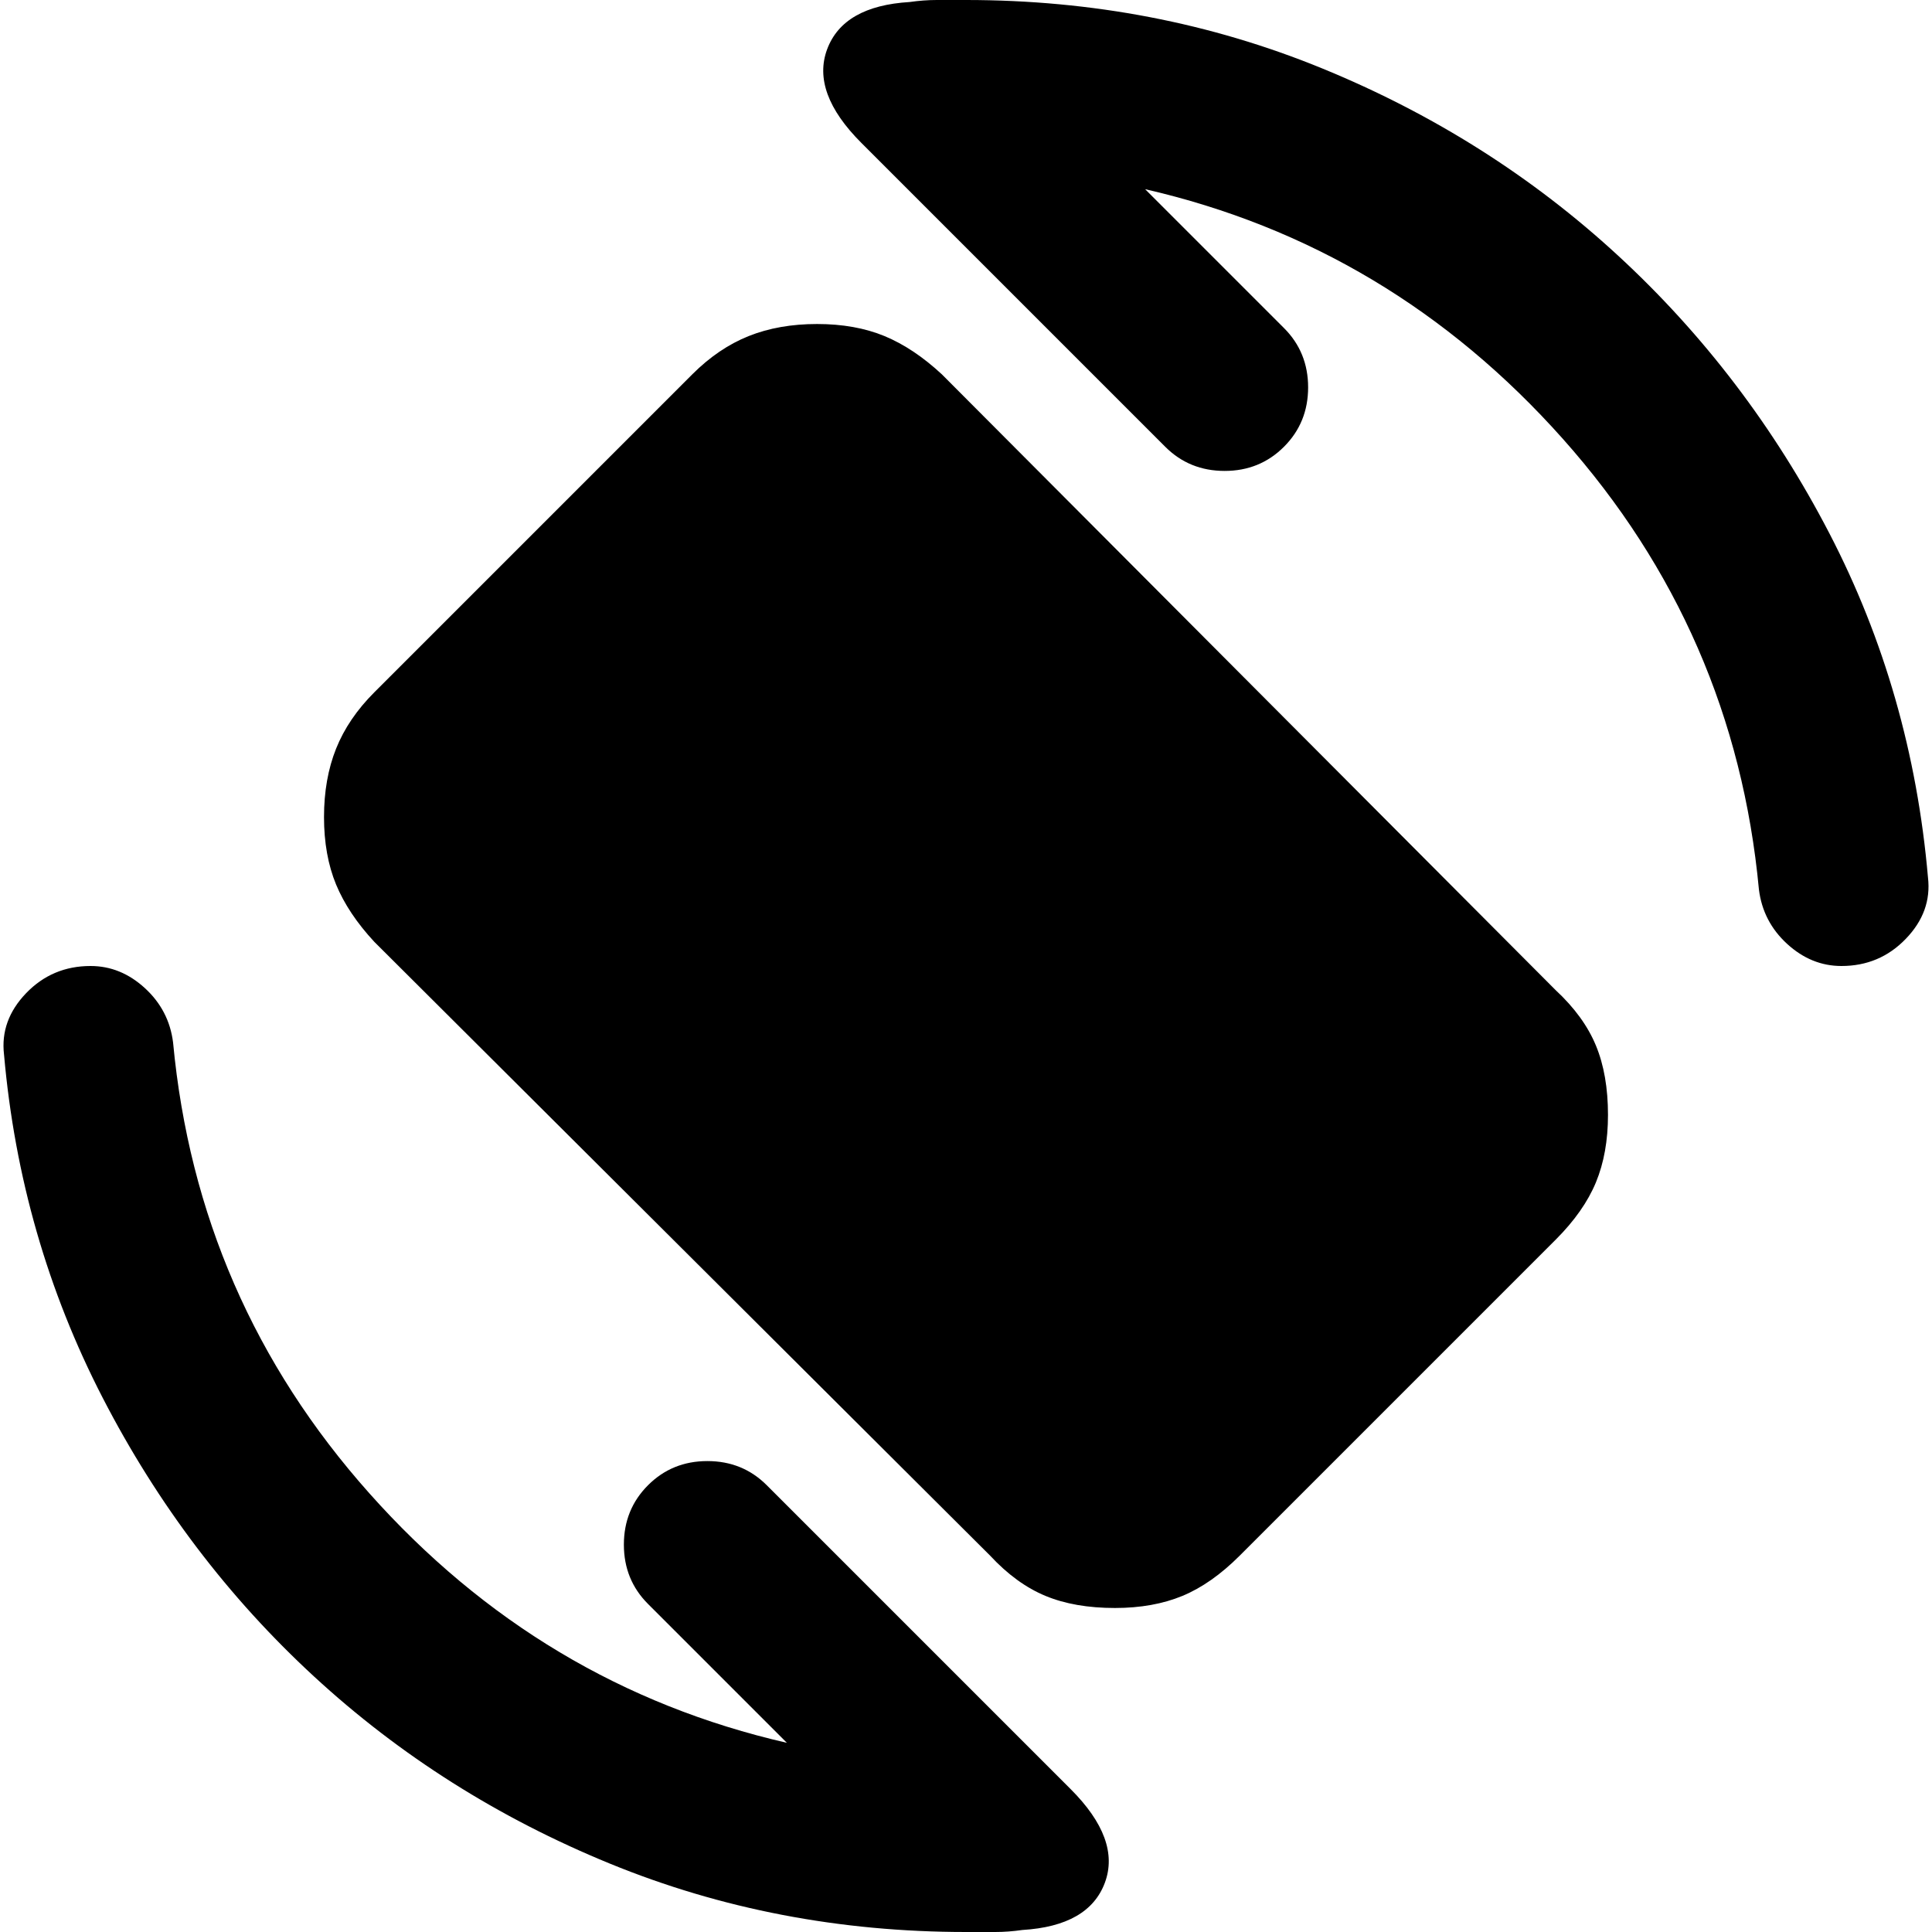 <svg xmlns="http://www.w3.org/2000/svg" height="24" width="24"><path d="M12.3 19.325 4.65 11.7Q4.325 11.35 4.175 10.988Q4.025 10.625 4.025 10.15Q4.025 9.675 4.175 9.3Q4.325 8.925 4.65 8.6L8.6 4.65Q8.925 4.325 9.3 4.175Q9.675 4.025 10.15 4.025Q10.625 4.025 10.988 4.175Q11.35 4.325 11.7 4.65L19.325 12.3Q19.675 12.625 19.825 12.988Q19.975 13.35 19.975 13.85Q19.975 14.325 19.825 14.688Q19.675 15.05 19.325 15.4L15.4 19.325Q15.05 19.675 14.688 19.825Q14.325 19.975 13.85 19.975Q13.35 19.975 12.988 19.825Q12.625 19.675 12.3 19.325ZM12 24Q9.65 24 7.575 23.15Q5.5 22.3 3.9 20.825Q2.3 19.35 1.275 17.363Q0.25 15.375 0.05 13.1Q0 12.675 0.325 12.337Q0.65 12 1.125 12Q1.5 12 1.8 12.275Q2.1 12.55 2.15 12.95Q2.45 16.15 4.588 18.55Q6.725 20.95 9.775 21.65L8.05 19.925Q7.75 19.625 7.75 19.188Q7.75 18.75 8.05 18.45Q8.35 18.15 8.787 18.15Q9.225 18.15 9.525 18.45L13.3 22.225Q13.925 22.85 13.725 23.388Q13.525 23.925 12.7 23.975Q12.525 24 12.363 24Q12.2 24 12 24ZM22.875 12Q22.5 12 22.2 11.725Q21.9 11.45 21.85 11.05Q21.55 7.85 19.413 5.45Q17.275 3.05 14.225 2.35L15.95 4.075Q16.25 4.375 16.25 4.812Q16.25 5.25 15.95 5.55Q15.65 5.85 15.213 5.85Q14.775 5.85 14.475 5.55L10.7 1.775Q10.075 1.15 10.275 0.612Q10.475 0.075 11.3 0.025Q11.475 0 11.638 0Q11.8 0 12 0Q14.35 0 16.425 0.85Q18.5 1.7 20.1 3.175Q21.7 4.65 22.725 6.625Q23.75 8.6 23.95 10.9Q24 11.325 23.675 11.662Q23.35 12 22.875 12Z"/></svg>
